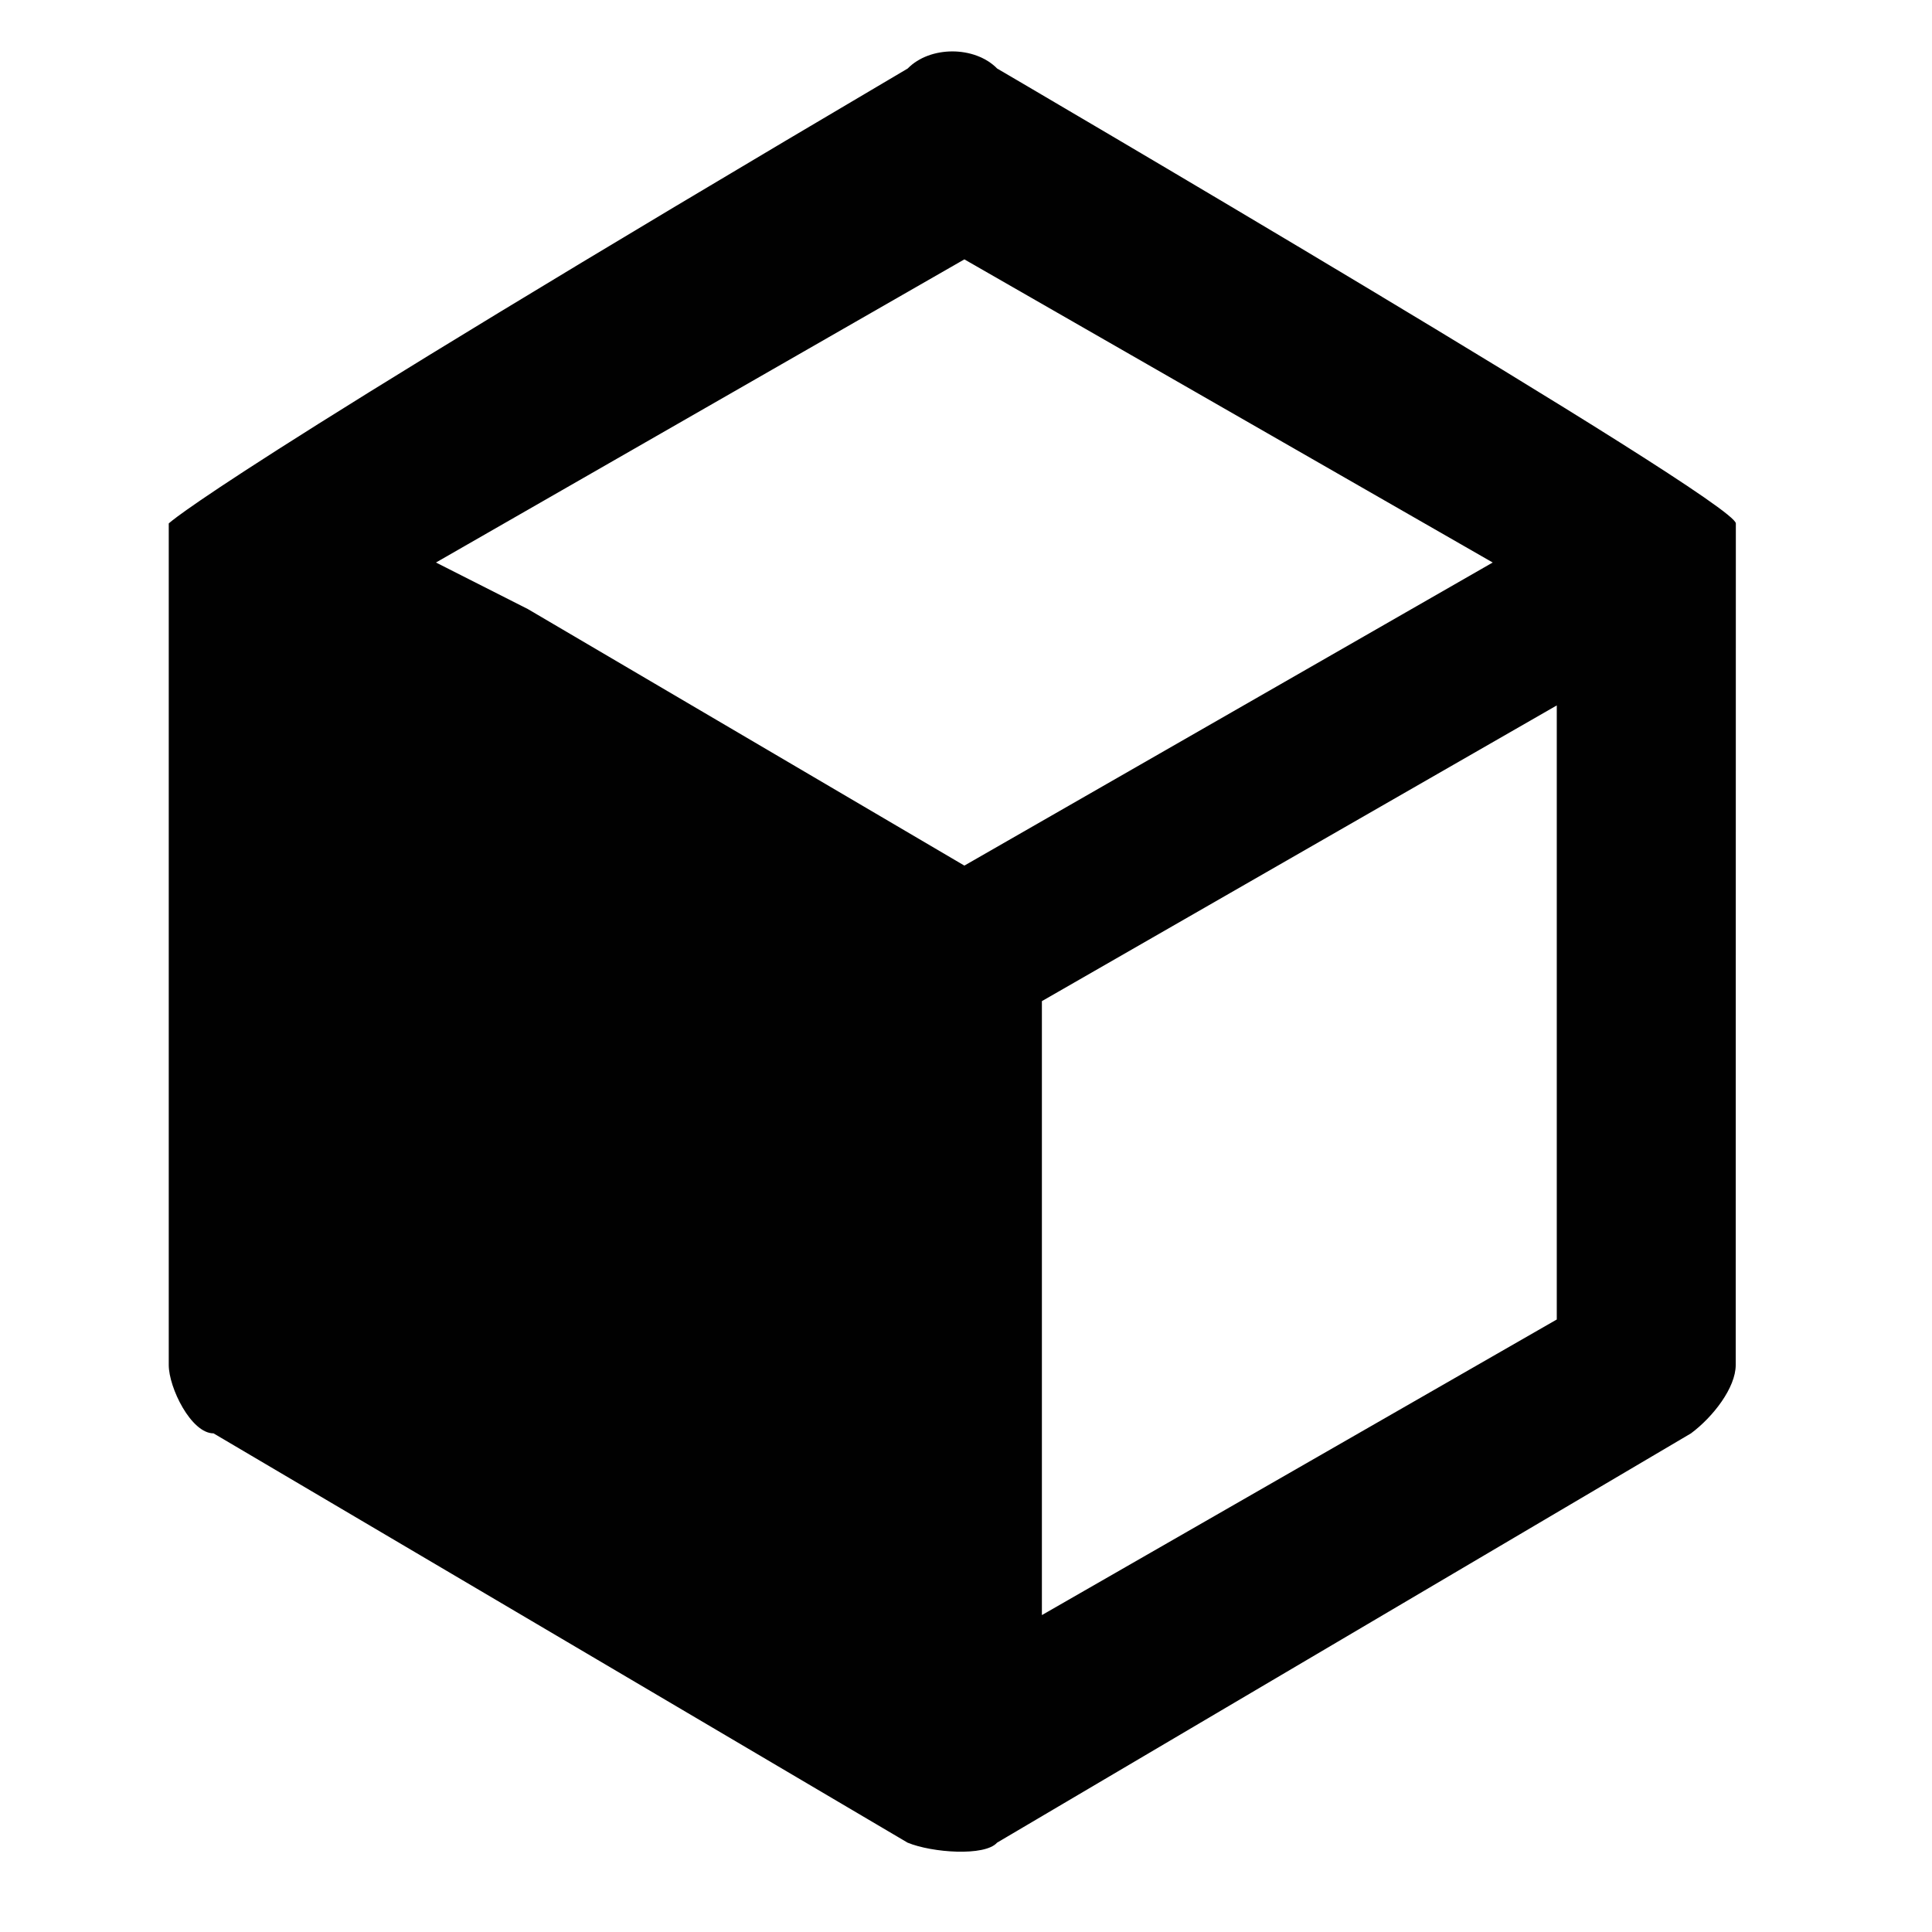 <?xml version="1.0" encoding="utf-8"?>
<!-- Generator: Adobe Illustrator 15.1.0, SVG Export Plug-In . SVG Version: 6.00 Build 0)  -->
<!DOCTYPE svg PUBLIC "-//W3C//DTD SVG 1.1//EN" "http://www.w3.org/Graphics/SVG/1.1/DTD/svg11.dtd">
<svg version="1.1" id="Layer_1" xmlns="http://www.w3.org/2000/svg" xmlns:xlink="http://www.w3.org/1999/xlink" x="0px" y="0px"
	 width="24px" height="24px" viewBox="0 0 32 32" enable-background="new 0 0 32 32" xml:space="preserve">
<path fill="#010101" d="M14.291,26.752c-8.528-4.896-8.528-4.896-8.528-4.896c0-10.169,0-10.169,0-10.169
	c8.528,4.898,8.528,4.898,8.528,4.898V26.752z"/>
<path fill="#010101" d="M25.785,21.855c-8.528,4.896-8.528,4.896-8.528,4.896c0-10.169,0-10.169,0-10.169
	c8.528-4.898,8.528-4.898,8.528-4.898V21.855z M28.751,9.046c0-0.376,0-0.376,0-0.376l0,0c0-0.377-12.235-7.535-12.235-7.535
	c-0.372-0.378-1.112-0.378-1.482,0C3.537,7.916,2.795,8.67,2.795,8.67l0,0c0,0.376,0,0.376,0,0.376c0,13.562,0,13.562,0,13.562
	c0,0.377,0.371,1.133,0.742,1.133c11.495,6.779,11.495,6.779,11.495,6.779c0.406,0.168,1.281,0.23,1.483,0l0,0
	c11.493-6.779,11.493-6.779,11.493-6.779c0.365-0.271,0.741-0.756,0.741-1.133C28.751,9.046,28.751,9.046,28.751,9.046L28.751,9.046
	L28.751,9.046L28.751,9.046L28.751,9.046z M15.973,14.337c-7.23-4.249-7.23-4.249-7.23-4.249C7.221,9.317,7.221,9.317,7.221,9.317
	c8.752-5.021,8.752-5.021,8.752-5.021c8.751,5.021,8.751,5.021,8.751,5.021L15.973,14.337z"/>
</svg>
